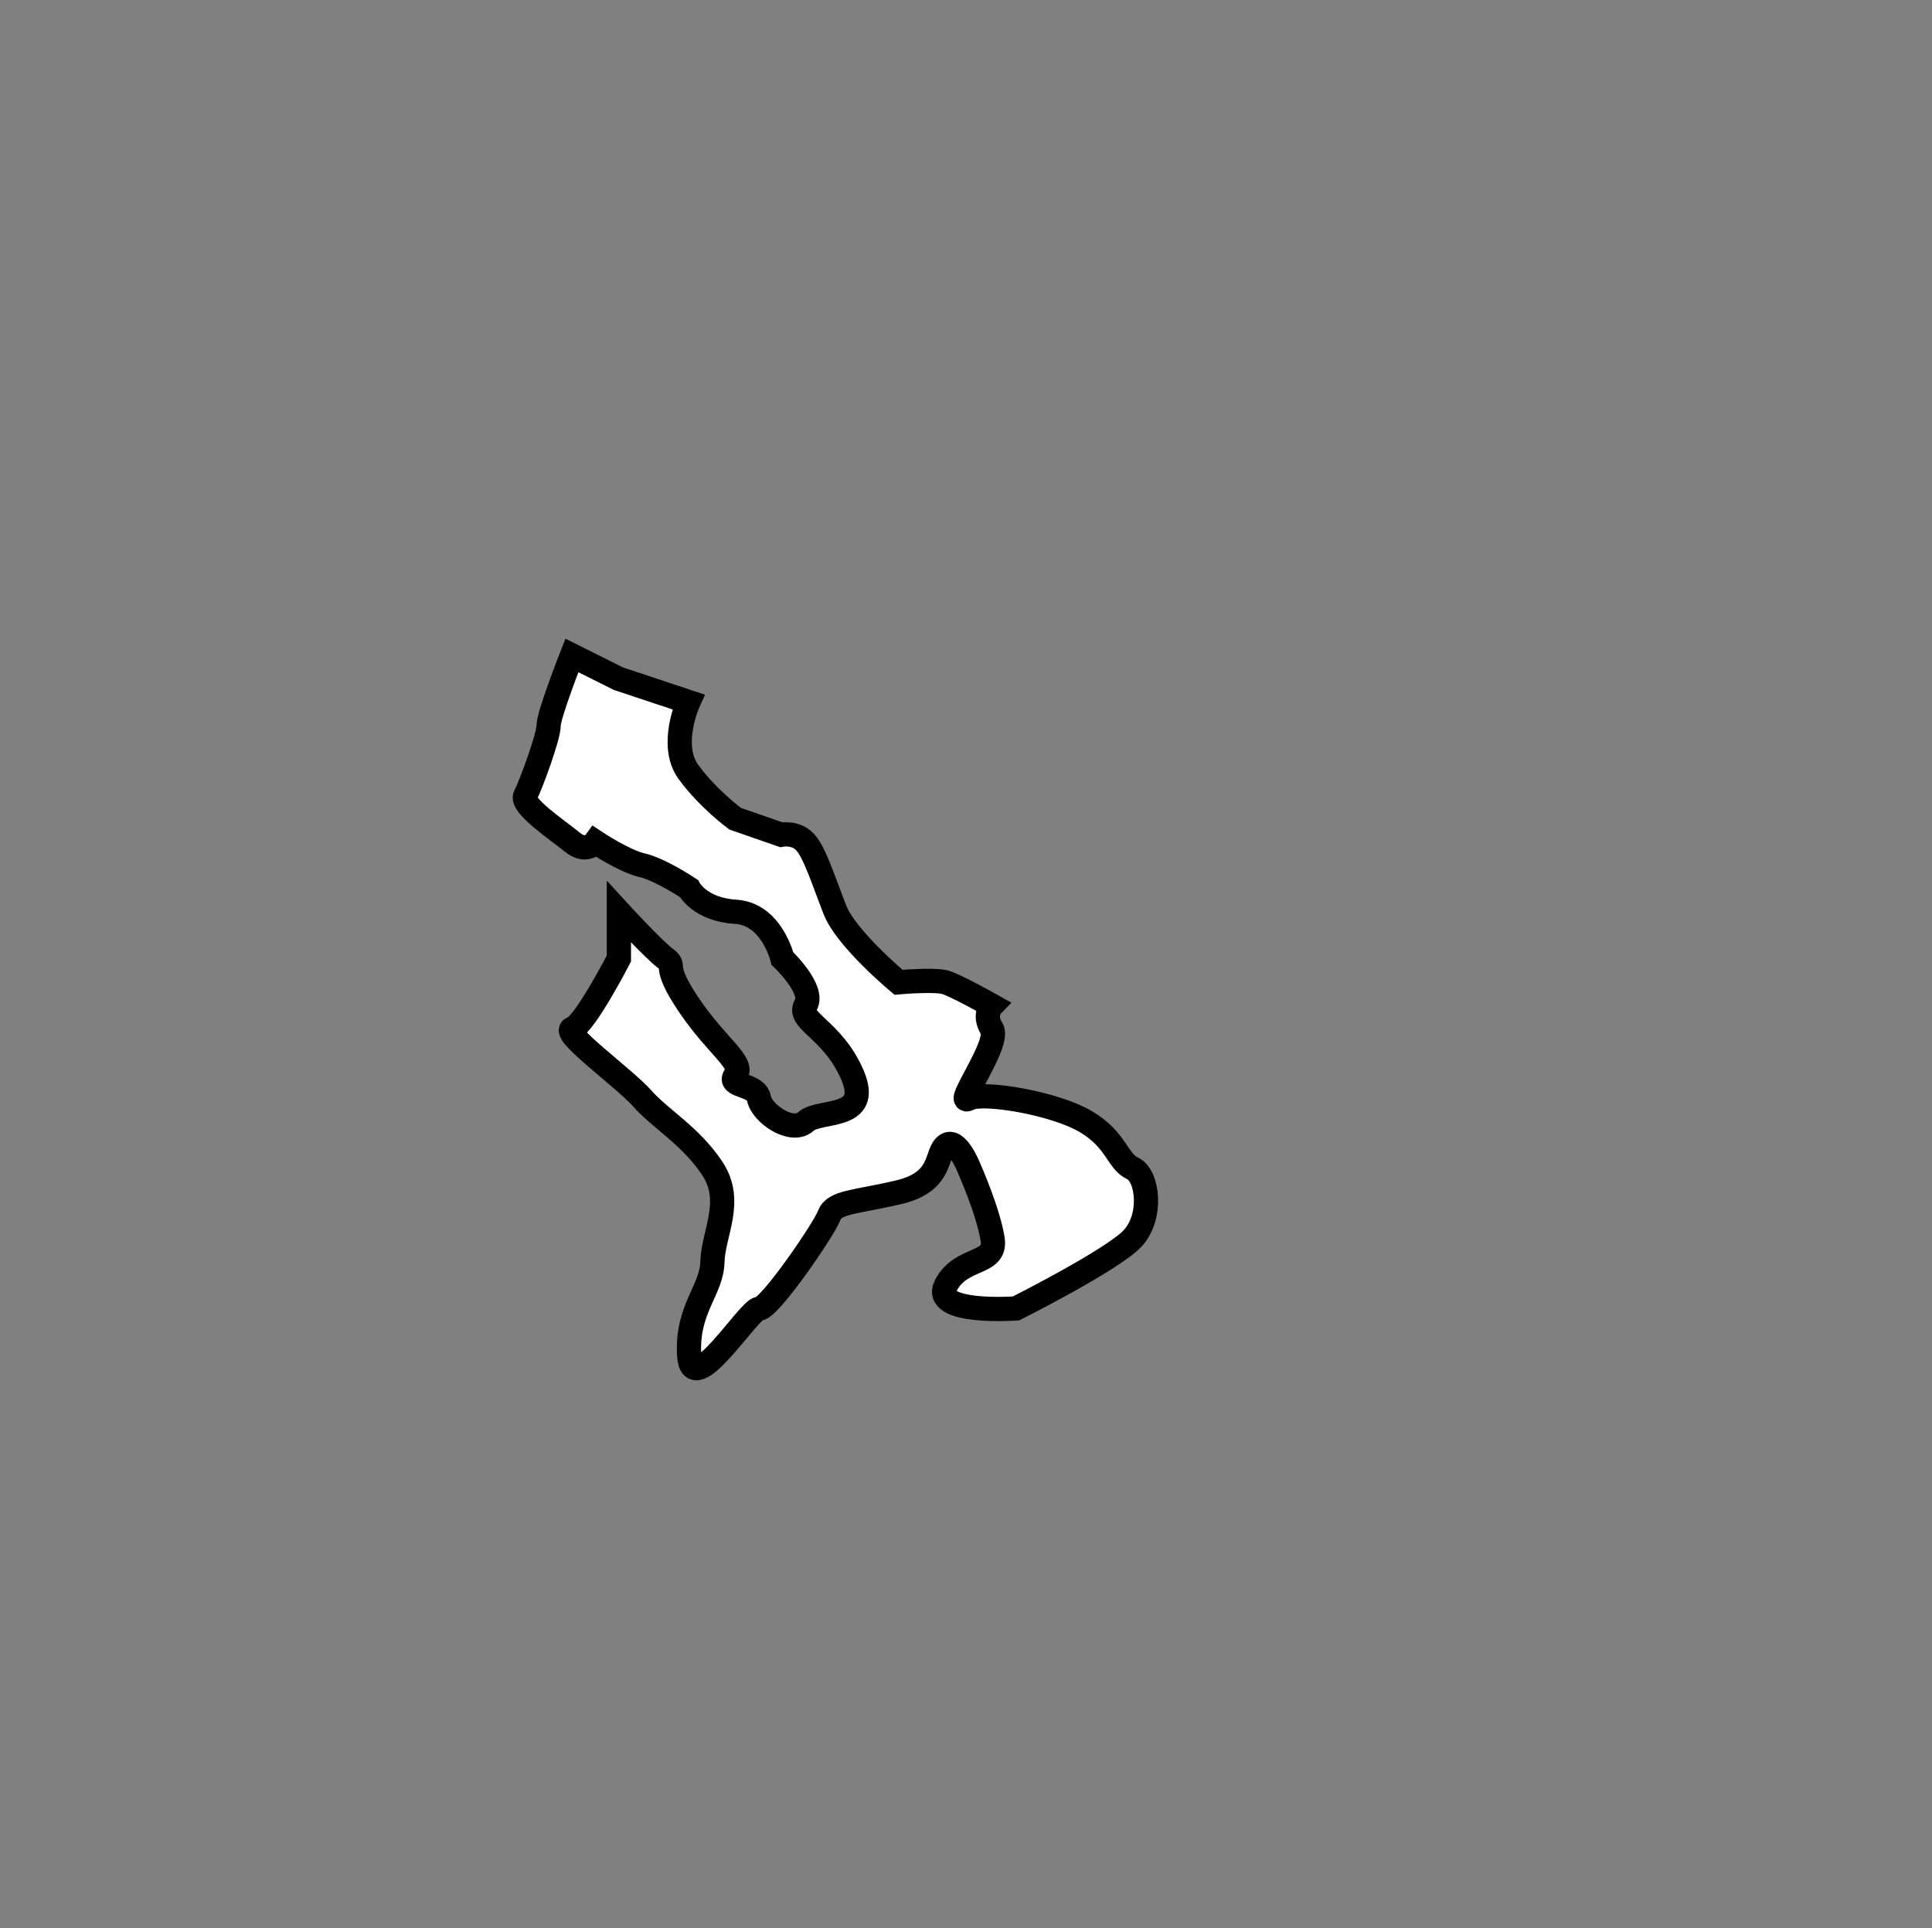 <?xml version="1.0" encoding="UTF-8"?>
<svg class="prefecture-image-42 w-32 h-32" id="uuid-f843a608-d872-4399-bf84-ef0e5f24a43a" data-name="レイヤー 1" xmlns="http://www.w3.org/2000/svg" viewBox="0 0 79.73 79.57">
  <rect x="0" y="0" width="79.73" height="79.57" fill="#808080" stroke="none"/>
  <defs>
    <style>
      .uuid-47924bfa-230a-4d2a-8da5-1850d30e6563 {
        fill: none;
        stroke-width: 0px;
      }

      .uuid-159ef062-0207-48f4-8ccd-9c238457656c {
        fill: #fff;
        stroke: #000;
      }
    </style>
  </defs>
  <path class="uuid-159ef062-0207-48f4-8ccd-9c238457656c" d="M40,45.33c.6-.29,3.53.2,4.81.96,1.28.76,1.29,1.63,1.93,1.93.64.3.83,2,0,2.89-.83.89-4.81,2.89-4.81,2.89,0,0-3.53.26-2.89-.96.64-1.22,2.11-.8,1.92-1.92-.18-1.13-.96-2.89-.96-2.89,0,0-.51-1.31-.96-.96-.45.35-.11,1.49-1.93,1.93-1.82.43-2.68.39-2.89.96-.21.57-2.45,3.84-2.89,3.85-.43,0-2.78,3.84-2.89,1.92-.11-1.91.93-2.67.96-3.85.03-1.18.89-2.5,0-3.85-.89-1.35-2.15-2.05-2.89-2.89-.74-.84-3.39-2.74-2.89-2.89.5-.14,1.92-2.89,1.92-2.89v-1.93s1.43,1.56,1.93,1.93c.49.36-.21.19.96,1.92,1.17,1.73,2.31,2.4,1.93,2.89-.39.49.85.34.96.96.12.63,1.36,1.48,1.93.96.57-.52,2.73-.04,1.93-1.92-.81-1.89-2.31-2.24-1.93-2.89.39-.64-.96-1.92-.96-1.92,0,0-.44-1.84-1.93-1.93-1.48-.09-1.93-.96-1.93-.96,0,0-1.18-.79-1.93-.96-.74-.17-1.93-.96-1.93-.96,0,0-.36.5-.96,0-.61-.5-2.15-1.52-1.93-1.92.22-.41.97-2.45.96-2.89,0-.44.96-2.89.96-2.89l1.92.96,2.89.96s-.81,1.78,0,2.89c.81,1.11,1.93,1.93,1.93,1.93l1.9.66s.6-.12.99.31c.39.42.76,1.6,1.23,2.8.47,1.19,2.62,2.98,2.62,2.98,0,0,1.46-.13,1.93,0,.46.14,1.92.96,1.92.96,0,0-.37.38,0,.96.37.59-1.56,3.18-.96,2.89Z"/>
  <rect class="uuid-47924bfa-230a-4d2a-8da5-1850d30e6563" x="-65.7" y="-38.15" width="200.38" height="180.99"/>
</svg>
